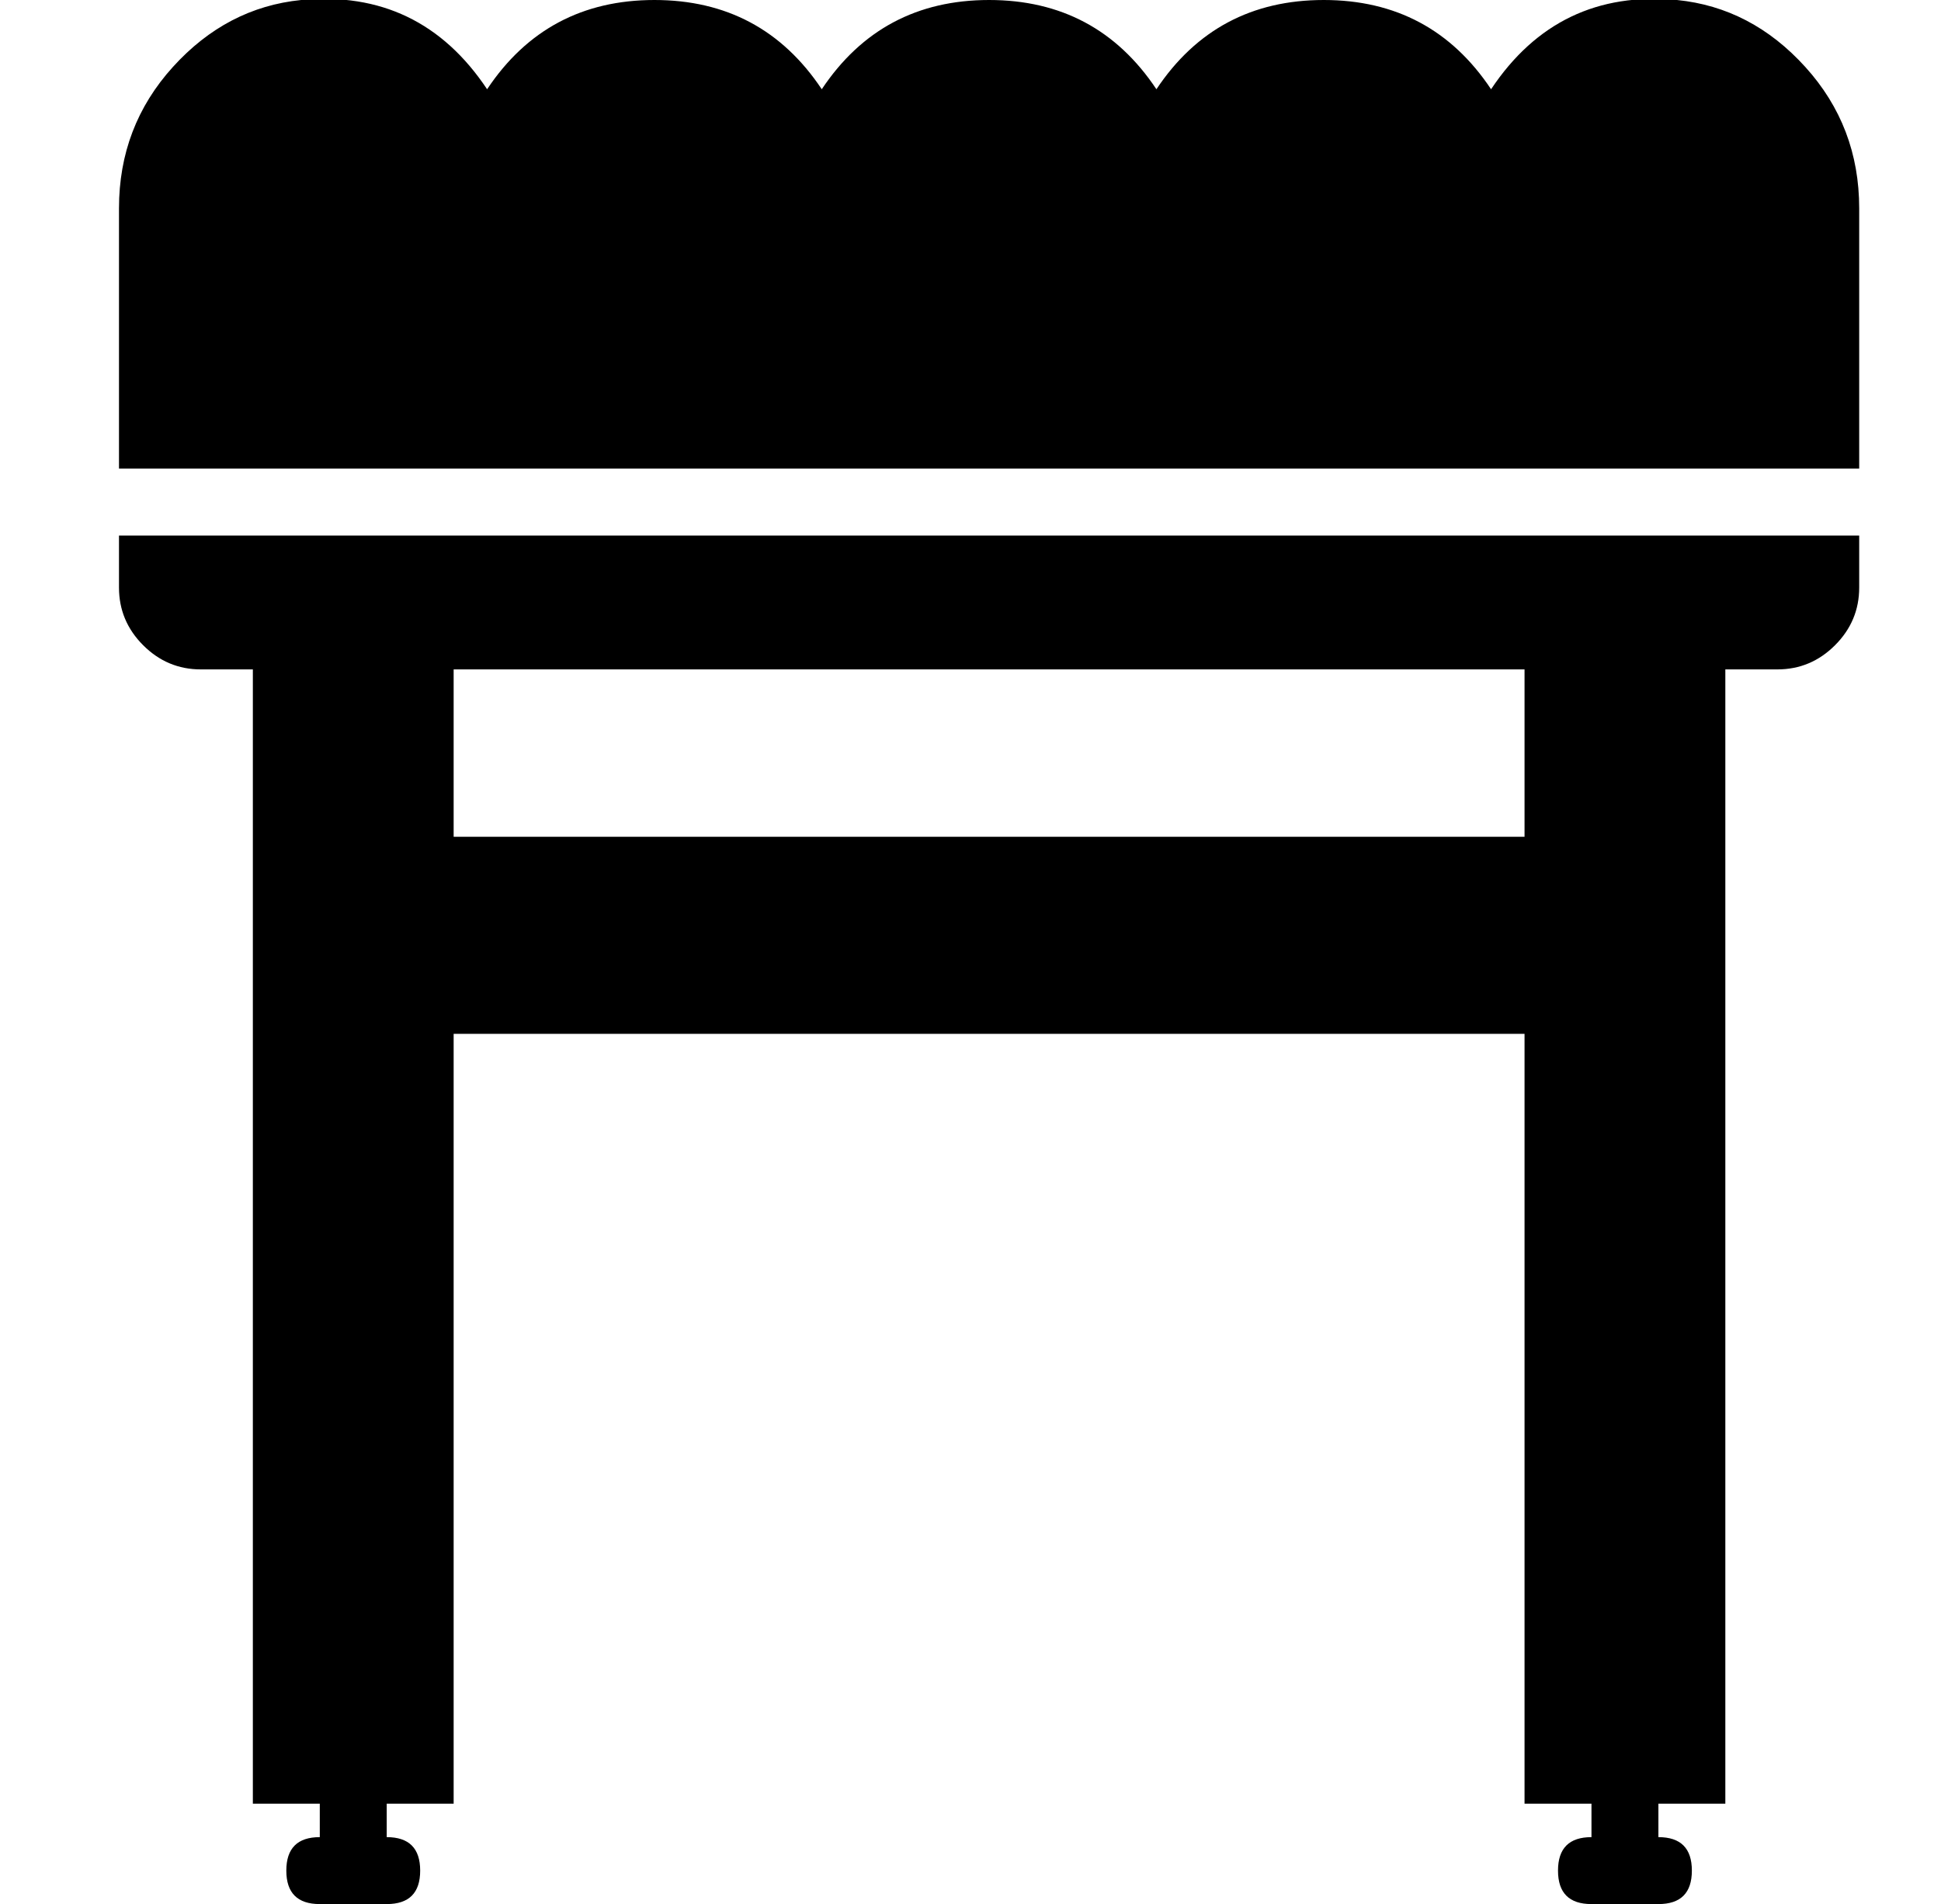 <?xml version="1.0" standalone="no"?>
<!DOCTYPE svg PUBLIC "-//W3C//DTD SVG 1.1//EN" "http://www.w3.org/Graphics/SVG/1.1/DTD/svg11.dtd" >
<svg xmlns="http://www.w3.org/2000/svg" xmlns:xlink="http://www.w3.org/1999/xlink" version="1.1" viewBox="-10 0 522 512">
  <g transform="matrix(1 0 0 -1 0 448)">
   <path fill="currentColor"
d="M441 448q20 -2 34.5 -18t14.5 -38v-70h-468v70q0 22 14.5 38t34.5 18q32 3 50 -24q16 24 45 24t45 -24q16 24 45 24t45 -24q16 24 45 24t45 -24q18 27 50 24zM22 290v14h468v-14q0 -9 -6.5 -15.5t-15.5 -6.5h-14v-305h-18v-9q9 0 9 -9t-9 -9h-18q-9 0 -9 9t9 9v9h-18v207
h-288v-207h-18v-9q9 0 9 -9t-9 -9h-18q-9 0 -9 9t9 9v9h-18v305h-14q-9 0 -15.5 6.5t-6.5 15.5zM112 268v-45h288v45h-288z" />
  </g>

</svg>
